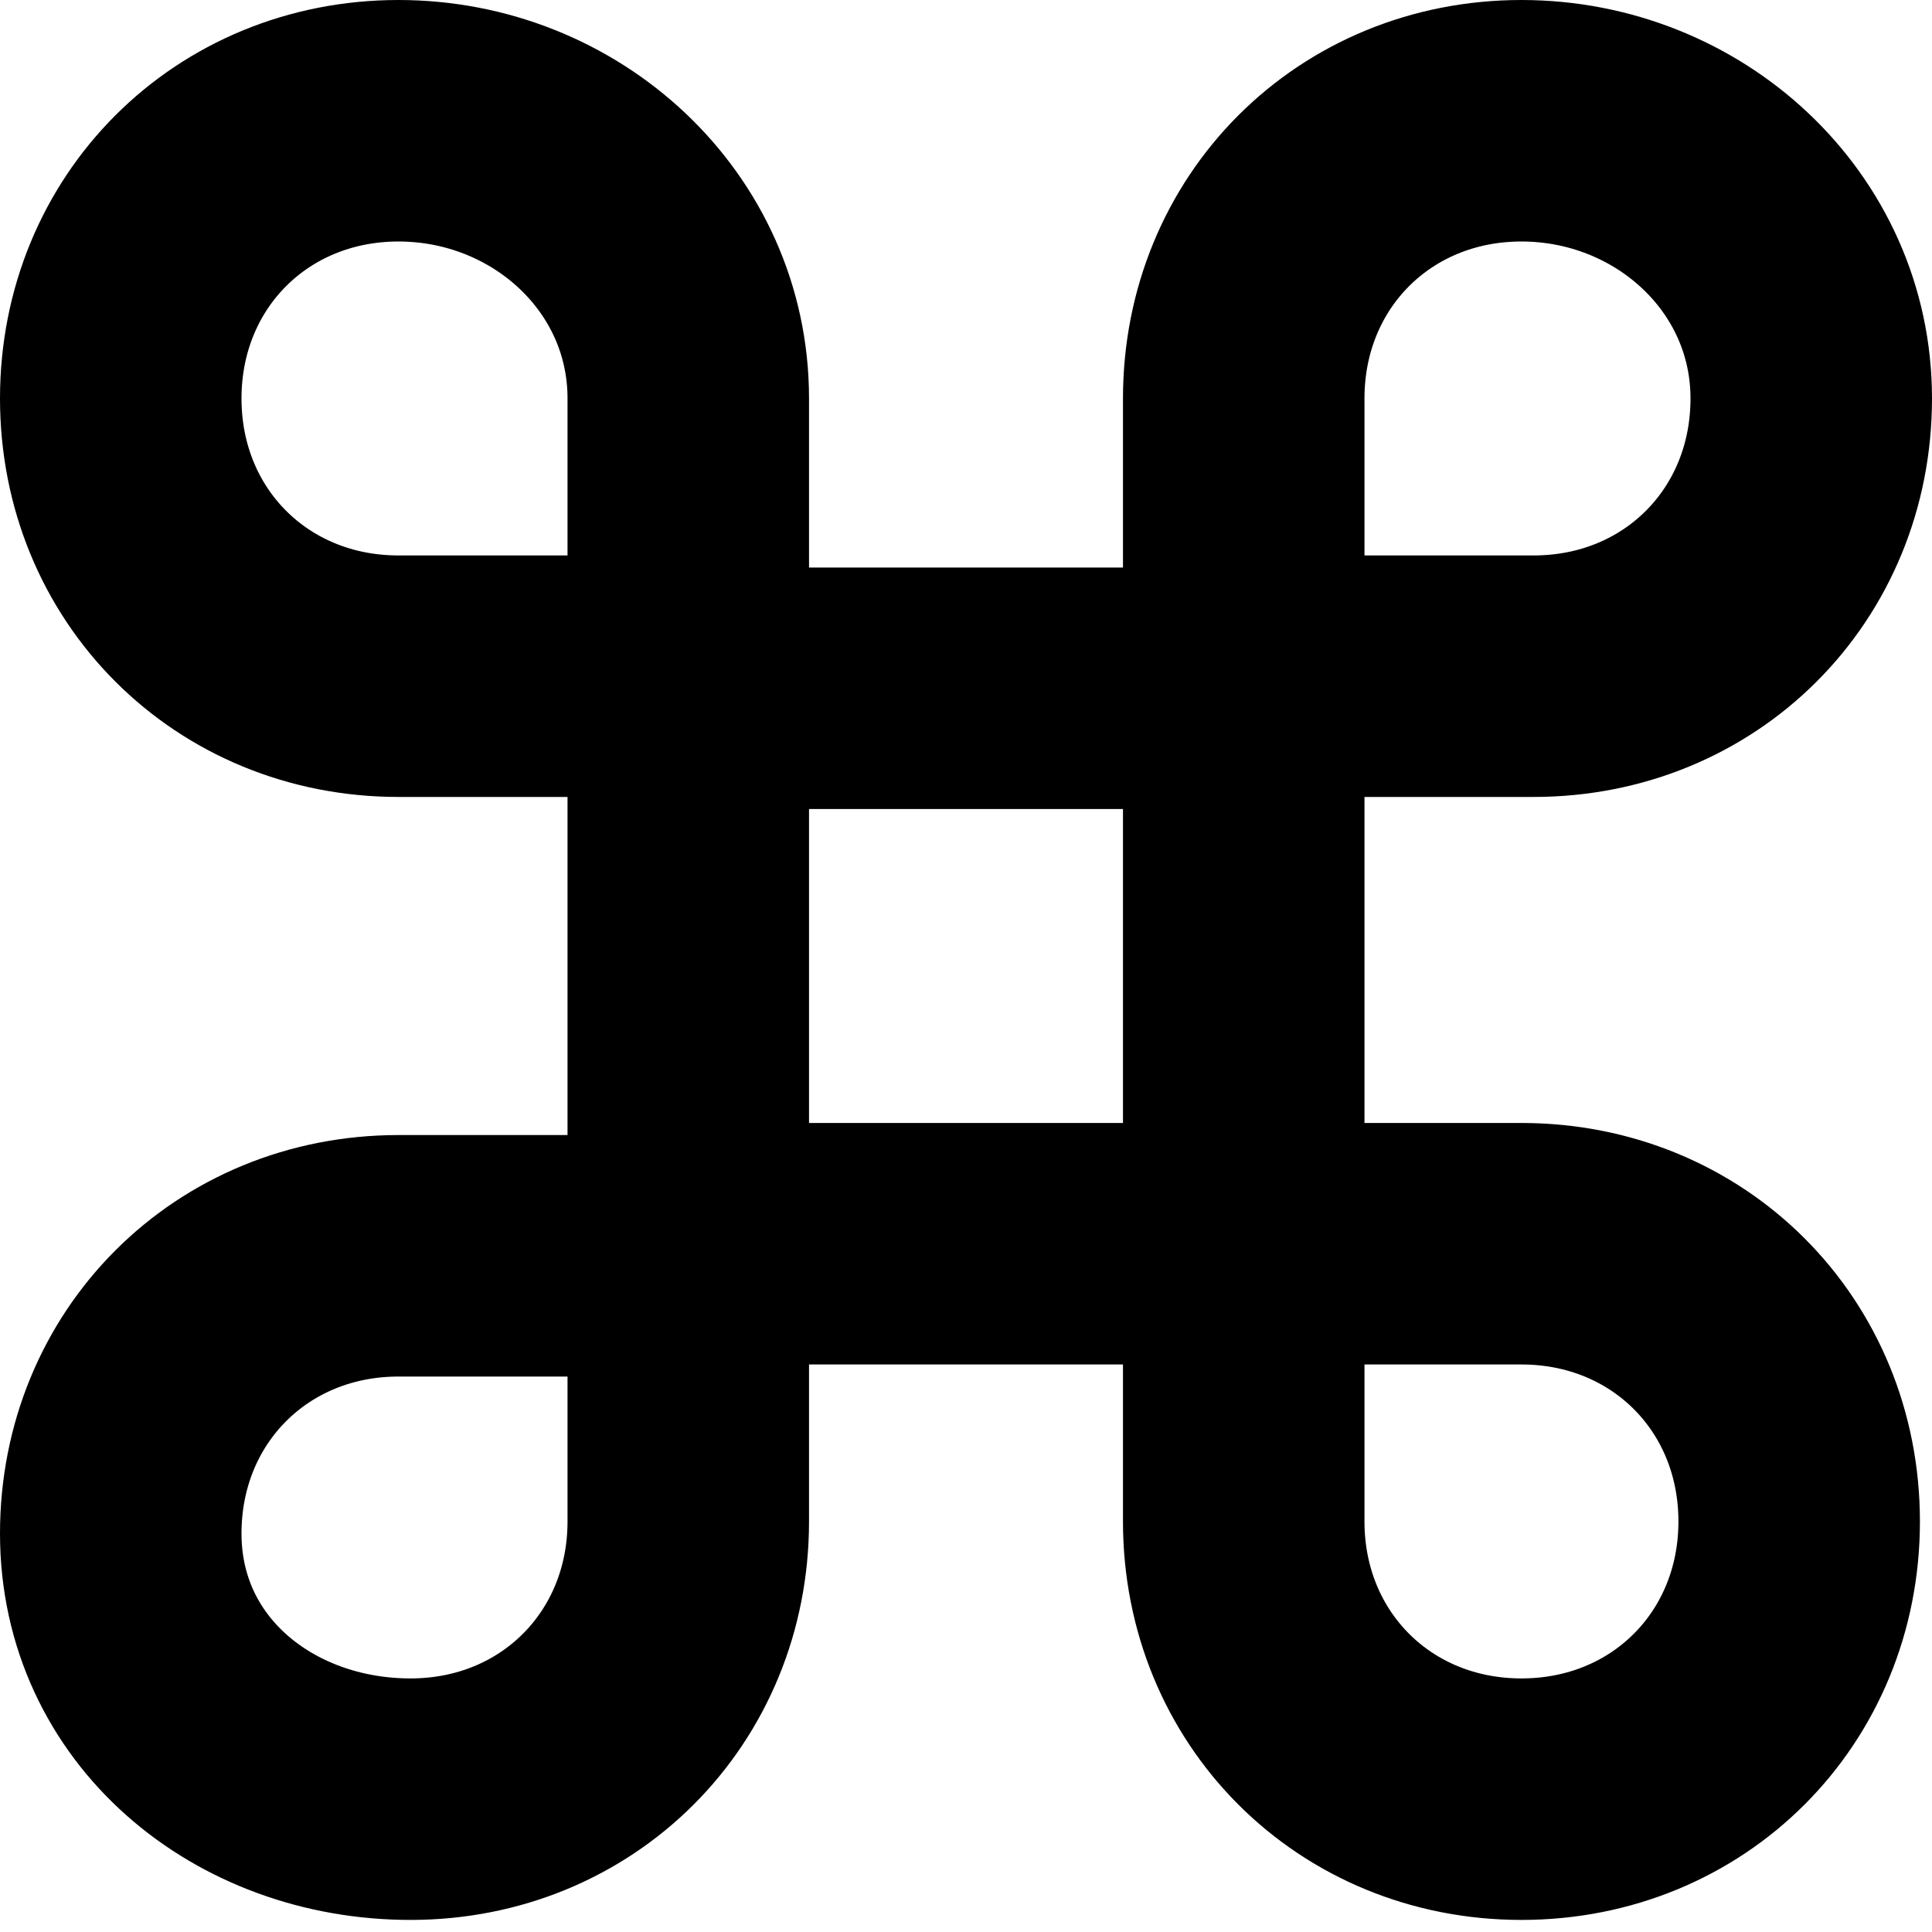 <svg viewBox="0 0 16 16" width="16px" height="16px">
    <path fill="none" stroke="currentcolor" stroke-width="2" d="M5.7,10.3v2.3c0,1.3-1,2.3-2.3,2.3S1,14,1,12.7s1-2.3,2.3-2.3H5.7z M5.7,10.3h4.7 M5.7,10.3V5.7M10.3,10.3v2.3c0,1.3,1,2.3,2.3,2.3s2.3-1,2.3-2.3s-1-2.3-2.3-2.3H10.3z M10.3,10.3V5.7 M10.3,5.7H5.7 M10.3,5.7V3.3c0-1.3,1-2.3,2.3-2.3S15,2,15,3.3s-1,2.3-2.3,2.3H10.3z M5.7,5.7V3.3C5.7,2,4.6,1,3.3,1S1,2,1,3.3s1,2.3,2.3,2.3H5.7z" />
</svg>